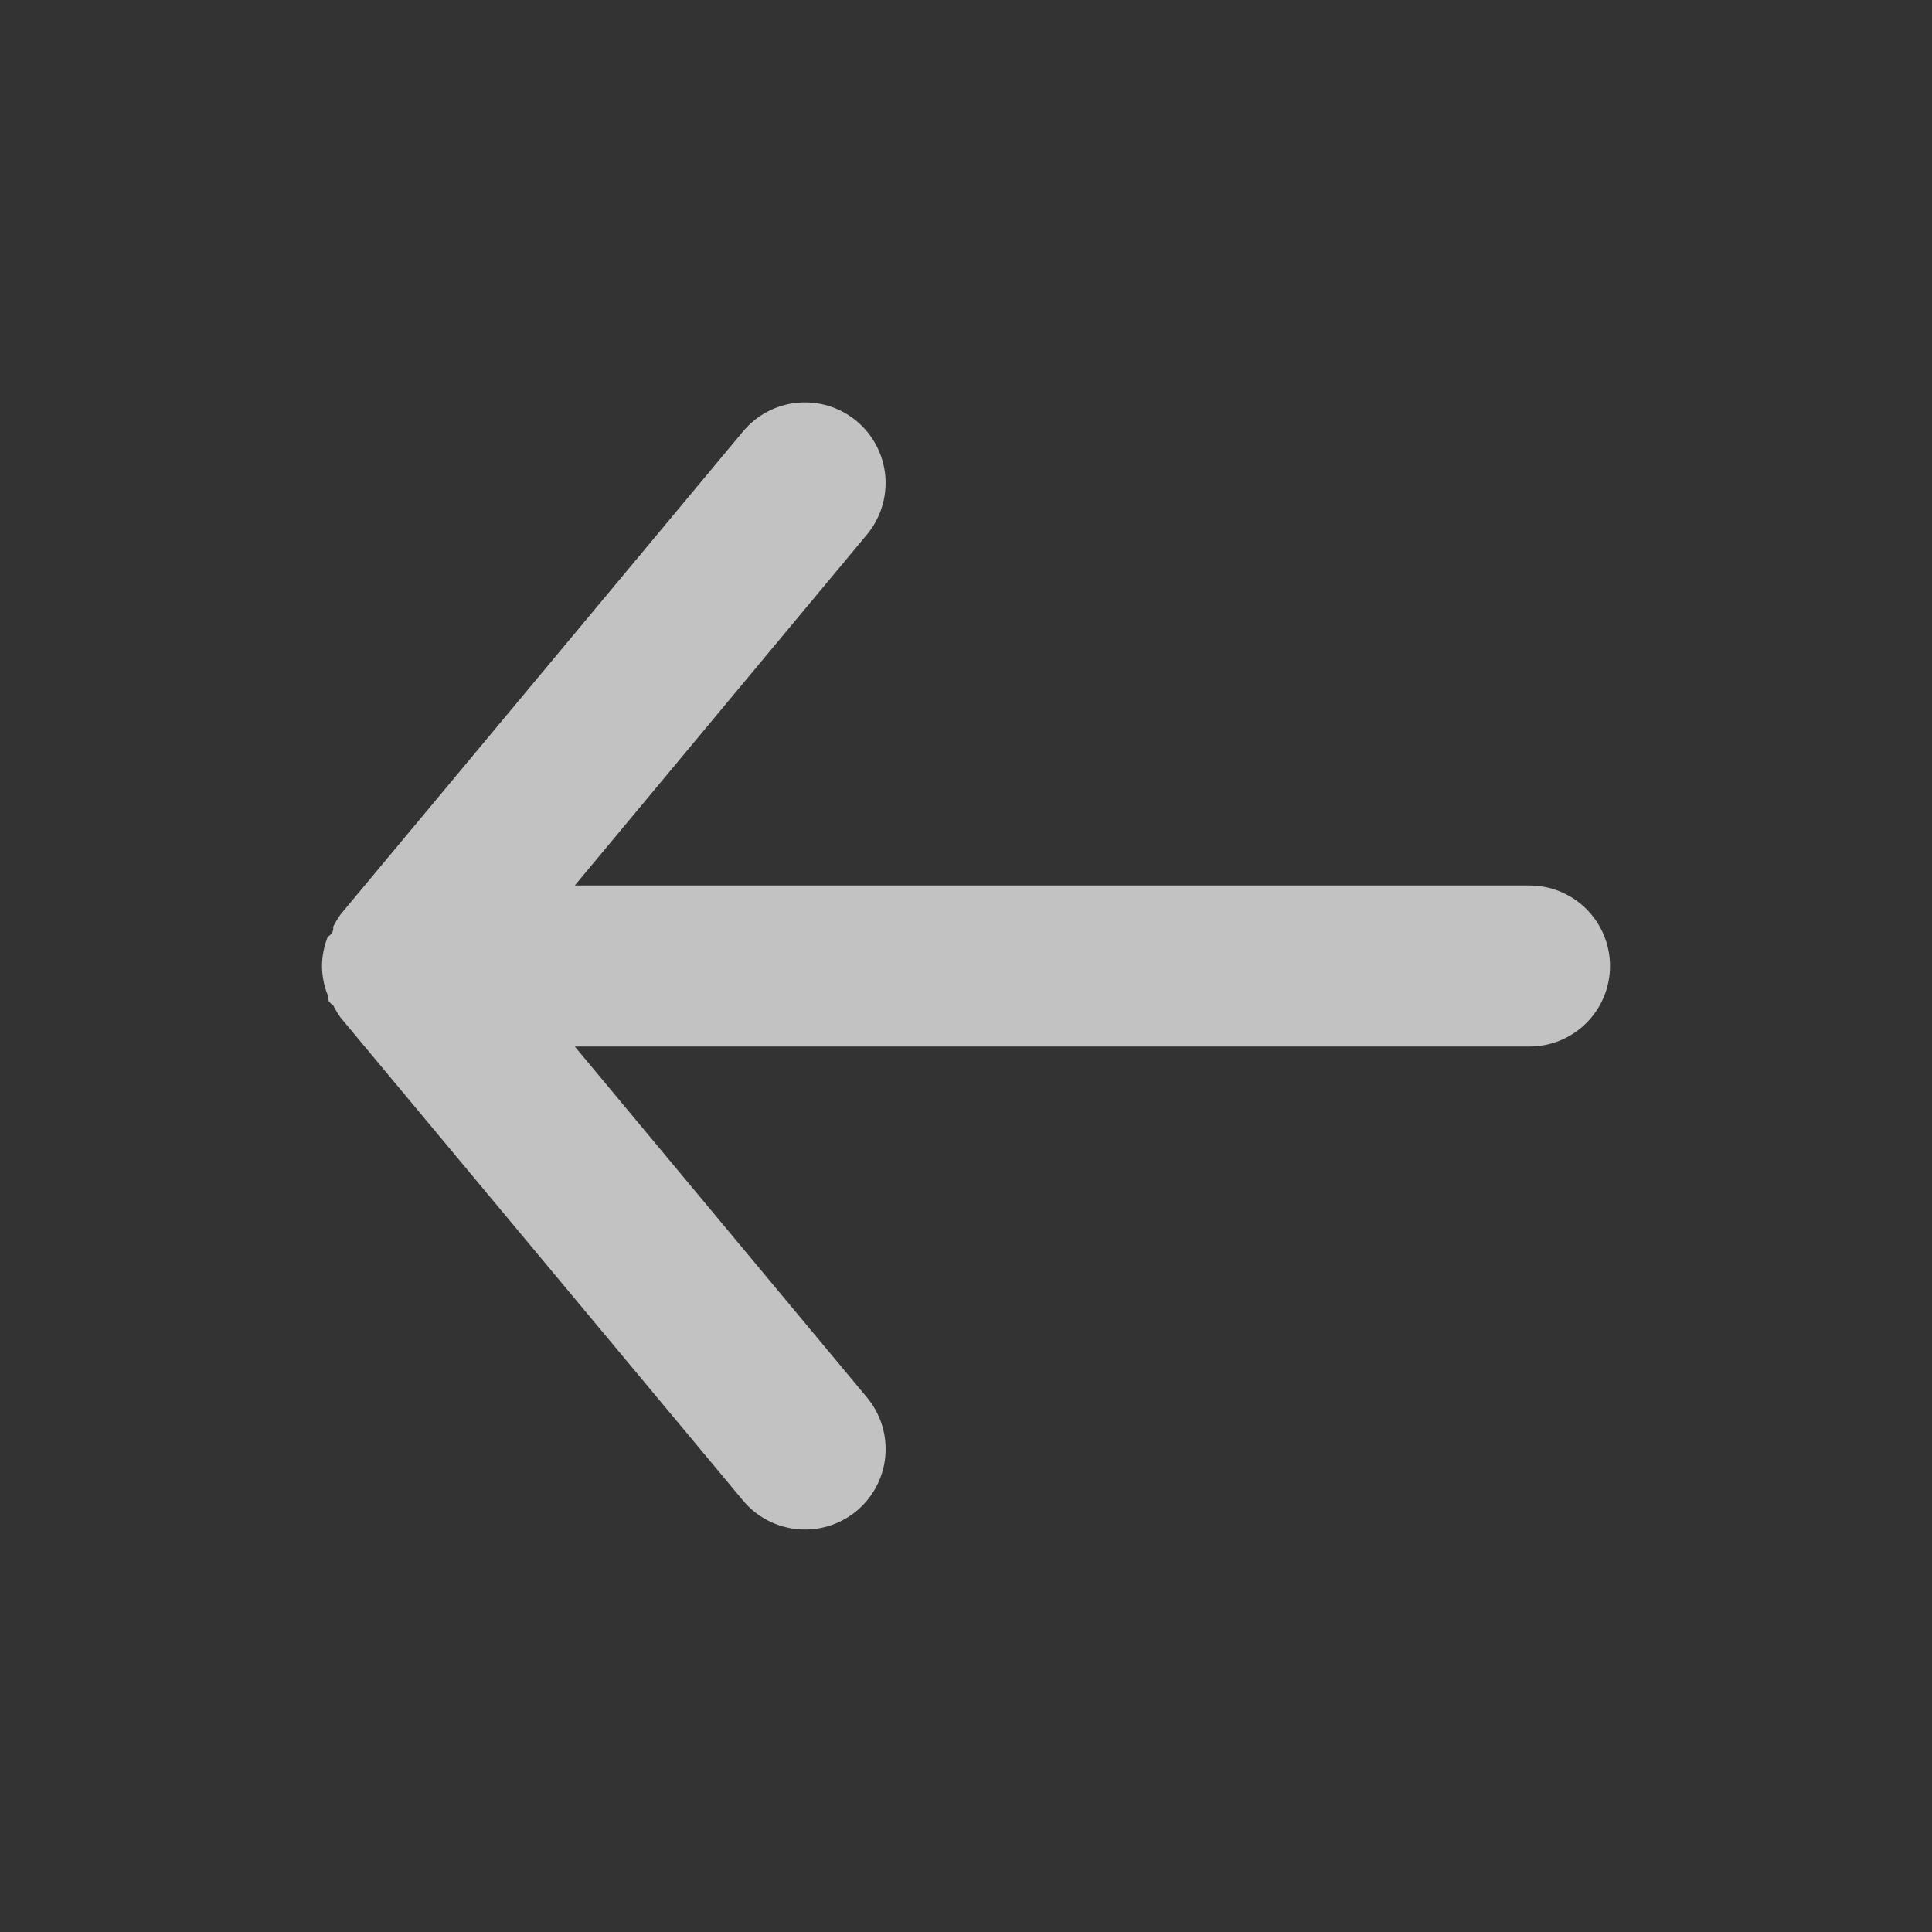 <svg width="60" height="60" viewBox="0 0 60 60" fill="none" xmlns="http://www.w3.org/2000/svg">
<rect x="0" y="0" width="60" height="60" fill="#333333" stroke="none"/>
<path d="M47.5 27.5H17.85L26.925 16.6C27.349 16.089 27.553 15.431 27.493 14.77C27.432 14.109 27.11 13.499 26.6 13.075C26.09 12.651 25.431 12.447 24.77 12.507C24.109 12.568 23.499 12.889 23.075 13.4L10.575 28.4C10.491 28.519 10.416 28.645 10.35 28.775C10.35 28.9 10.35 28.975 10.175 29.1C10.062 29.387 10.002 29.692 10 30C10.002 30.308 10.062 30.613 10.175 30.9C10.175 31.025 10.175 31.1 10.35 31.225C10.416 31.355 10.491 31.481 10.575 31.6L23.075 46.6C23.31 46.882 23.604 47.109 23.937 47.265C24.27 47.42 24.633 47.501 25 47.5C25.584 47.501 26.15 47.298 26.6 46.925C26.853 46.715 27.062 46.457 27.216 46.166C27.369 45.876 27.464 45.557 27.494 45.23C27.524 44.902 27.489 44.572 27.392 44.258C27.294 43.944 27.136 43.653 26.925 43.4L17.85 32.5H47.5C48.163 32.5 48.799 32.237 49.268 31.768C49.737 31.299 50 30.663 50 30C50 29.337 49.737 28.701 49.268 28.232C48.799 27.763 48.163 27.5 47.5 27.5Z" fill="white" fill-opacity="0.7"/>
</svg>
